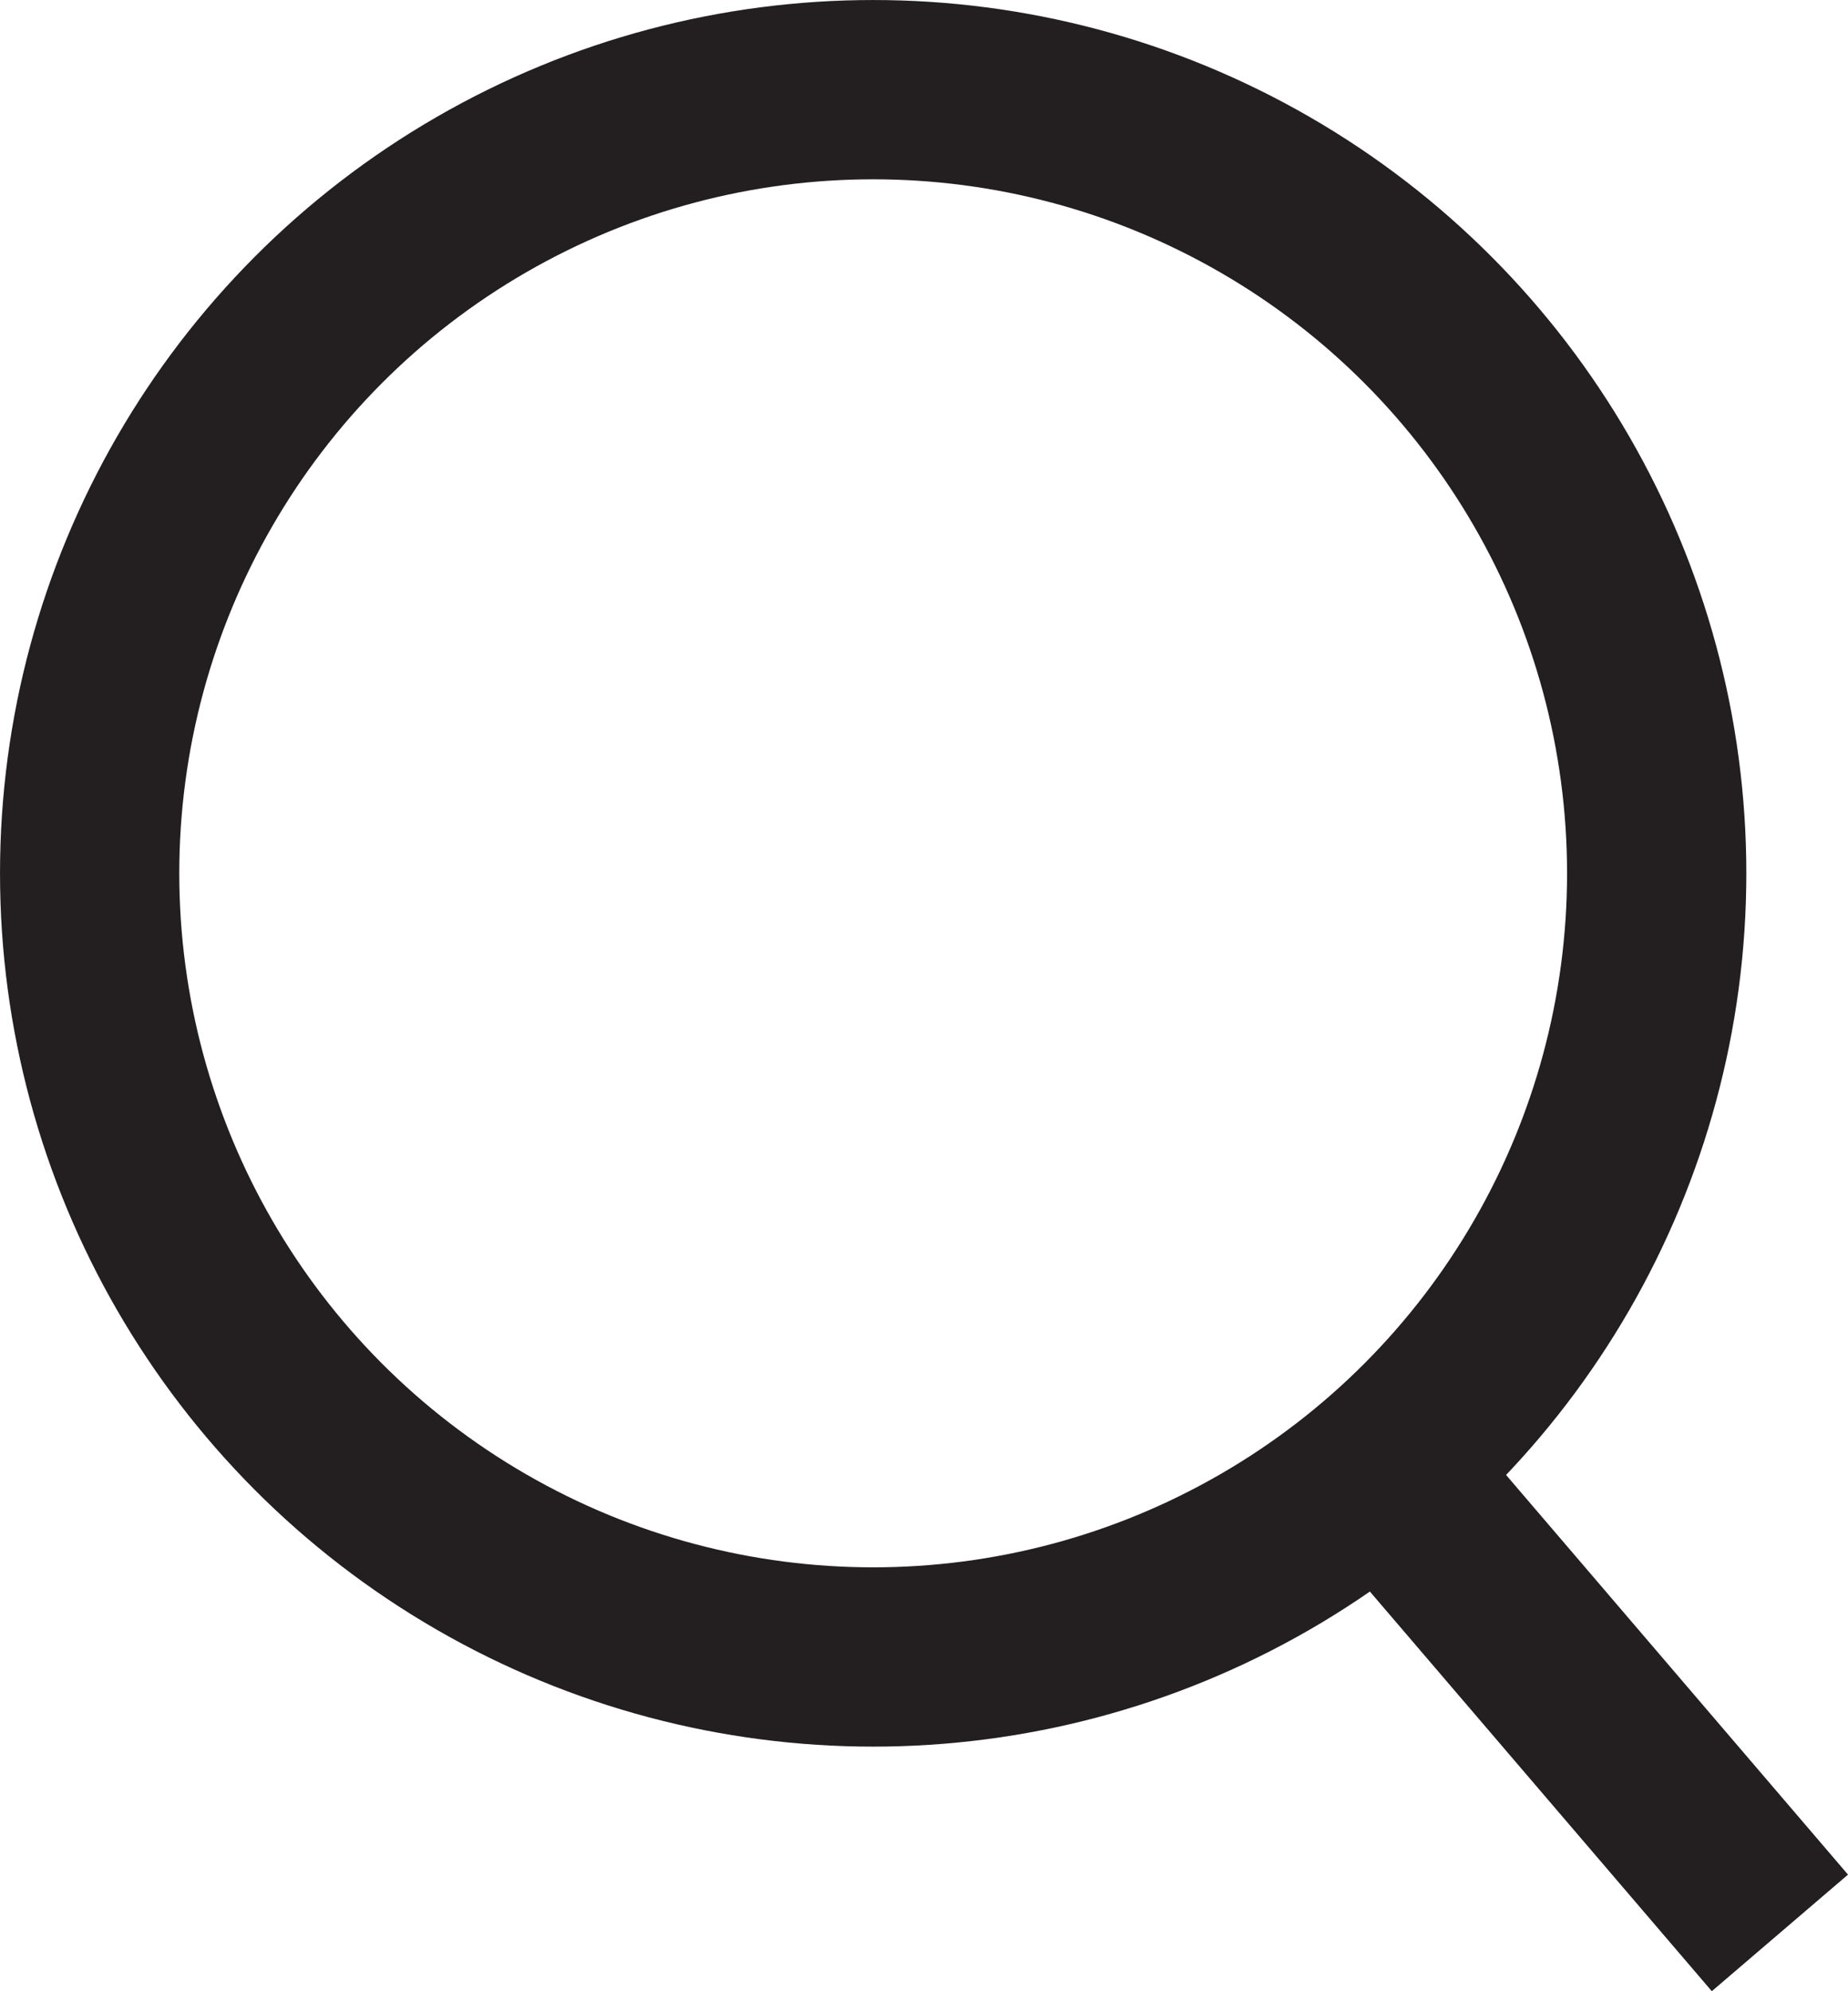 <?xml version="1.0" encoding="utf-8"?>
<!-- Generator: Adobe Illustrator 17.0.1, SVG Export Plug-In . SVG Version: 6.00 Build 0)  -->
<!DOCTYPE svg PUBLIC "-//W3C//DTD SVG 1.1//EN" "http://www.w3.org/Graphics/SVG/1.1/DTD/svg11.dtd">
<svg version="1.1" id="Layer_1" xmlns="http://www.w3.org/2000/svg" xmlns:xlink="http://www.w3.org/1999/xlink" x="0px" y="0px"
	 width="73.059px" height="78.707px" viewBox="0 0 73.059 78.707" style="enable-background:new 0 0 73.059 78.707;"
	 xml:space="preserve">
<style type="text/css">
	.st0{fill:none;stroke:#231F20;stroke-width:7.087;stroke-miterlimit:10;}
</style>
<circle class="st0" cx="34.52" cy="34.52" r="30.976"/>
<line class="st0" x1="54.664" y1="58.052" x2="70.367" y2="76.403"/>
</svg>
